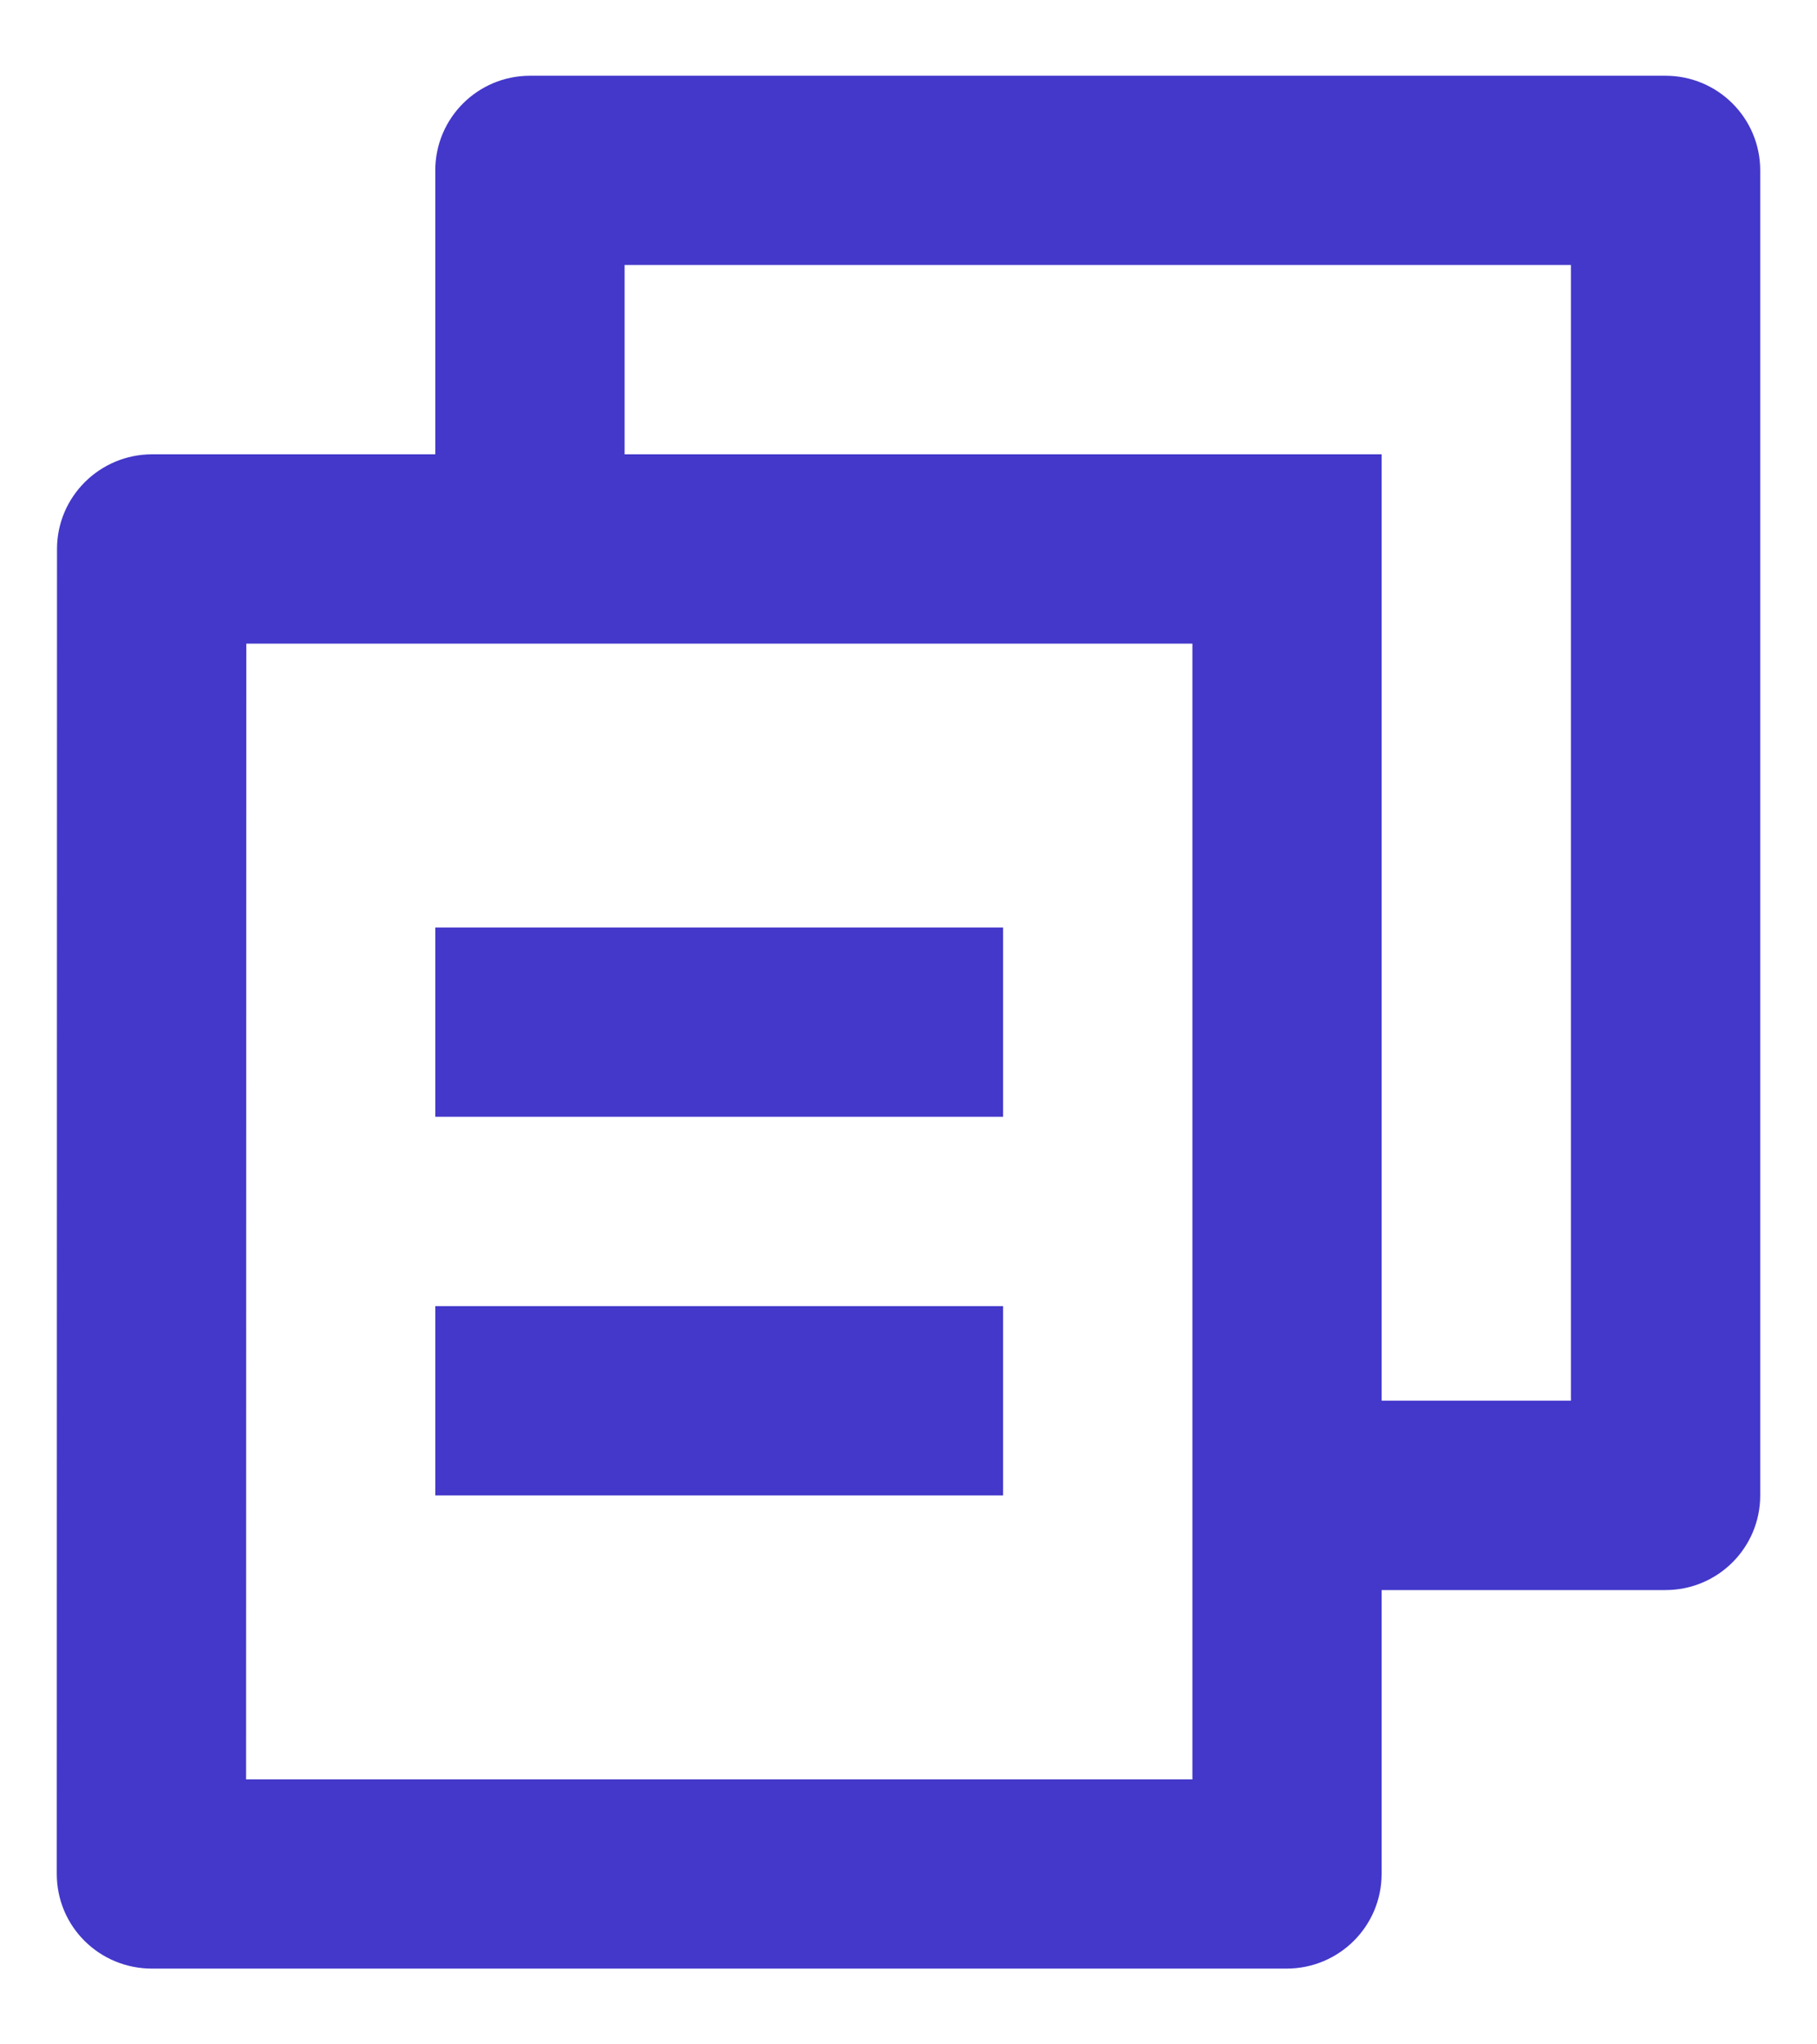 <svg width="16" height="18" viewBox="0 0 16 18" fill="none" xmlns="http://www.w3.org/2000/svg">
<path d="M3.833 4V1.5C3.833 1.04 4.206 0.667 4.667 0.667H14.666C15.127 0.667 15.5 1.04 15.5 1.5V13.167C15.5 13.627 15.127 14 14.666 14H12.166V16.499C12.166 16.96 11.792 17.333 11.328 17.333H1.339C0.875 17.333 0.5 16.963 0.5 16.499L0.502 4.834C0.502 4.374 0.877 4 1.341 4H3.833ZM2.169 5.667L2.167 15.667H10.5V5.667H2.169ZM5.5 4H12.166V12.333H13.833V2.333H5.5V4ZM3.833 8.167H8.833V9.833H3.833V8.167ZM3.833 11.5H8.833V13.167H3.833V11.5Z" fill="#4338CA"/>
</svg>
